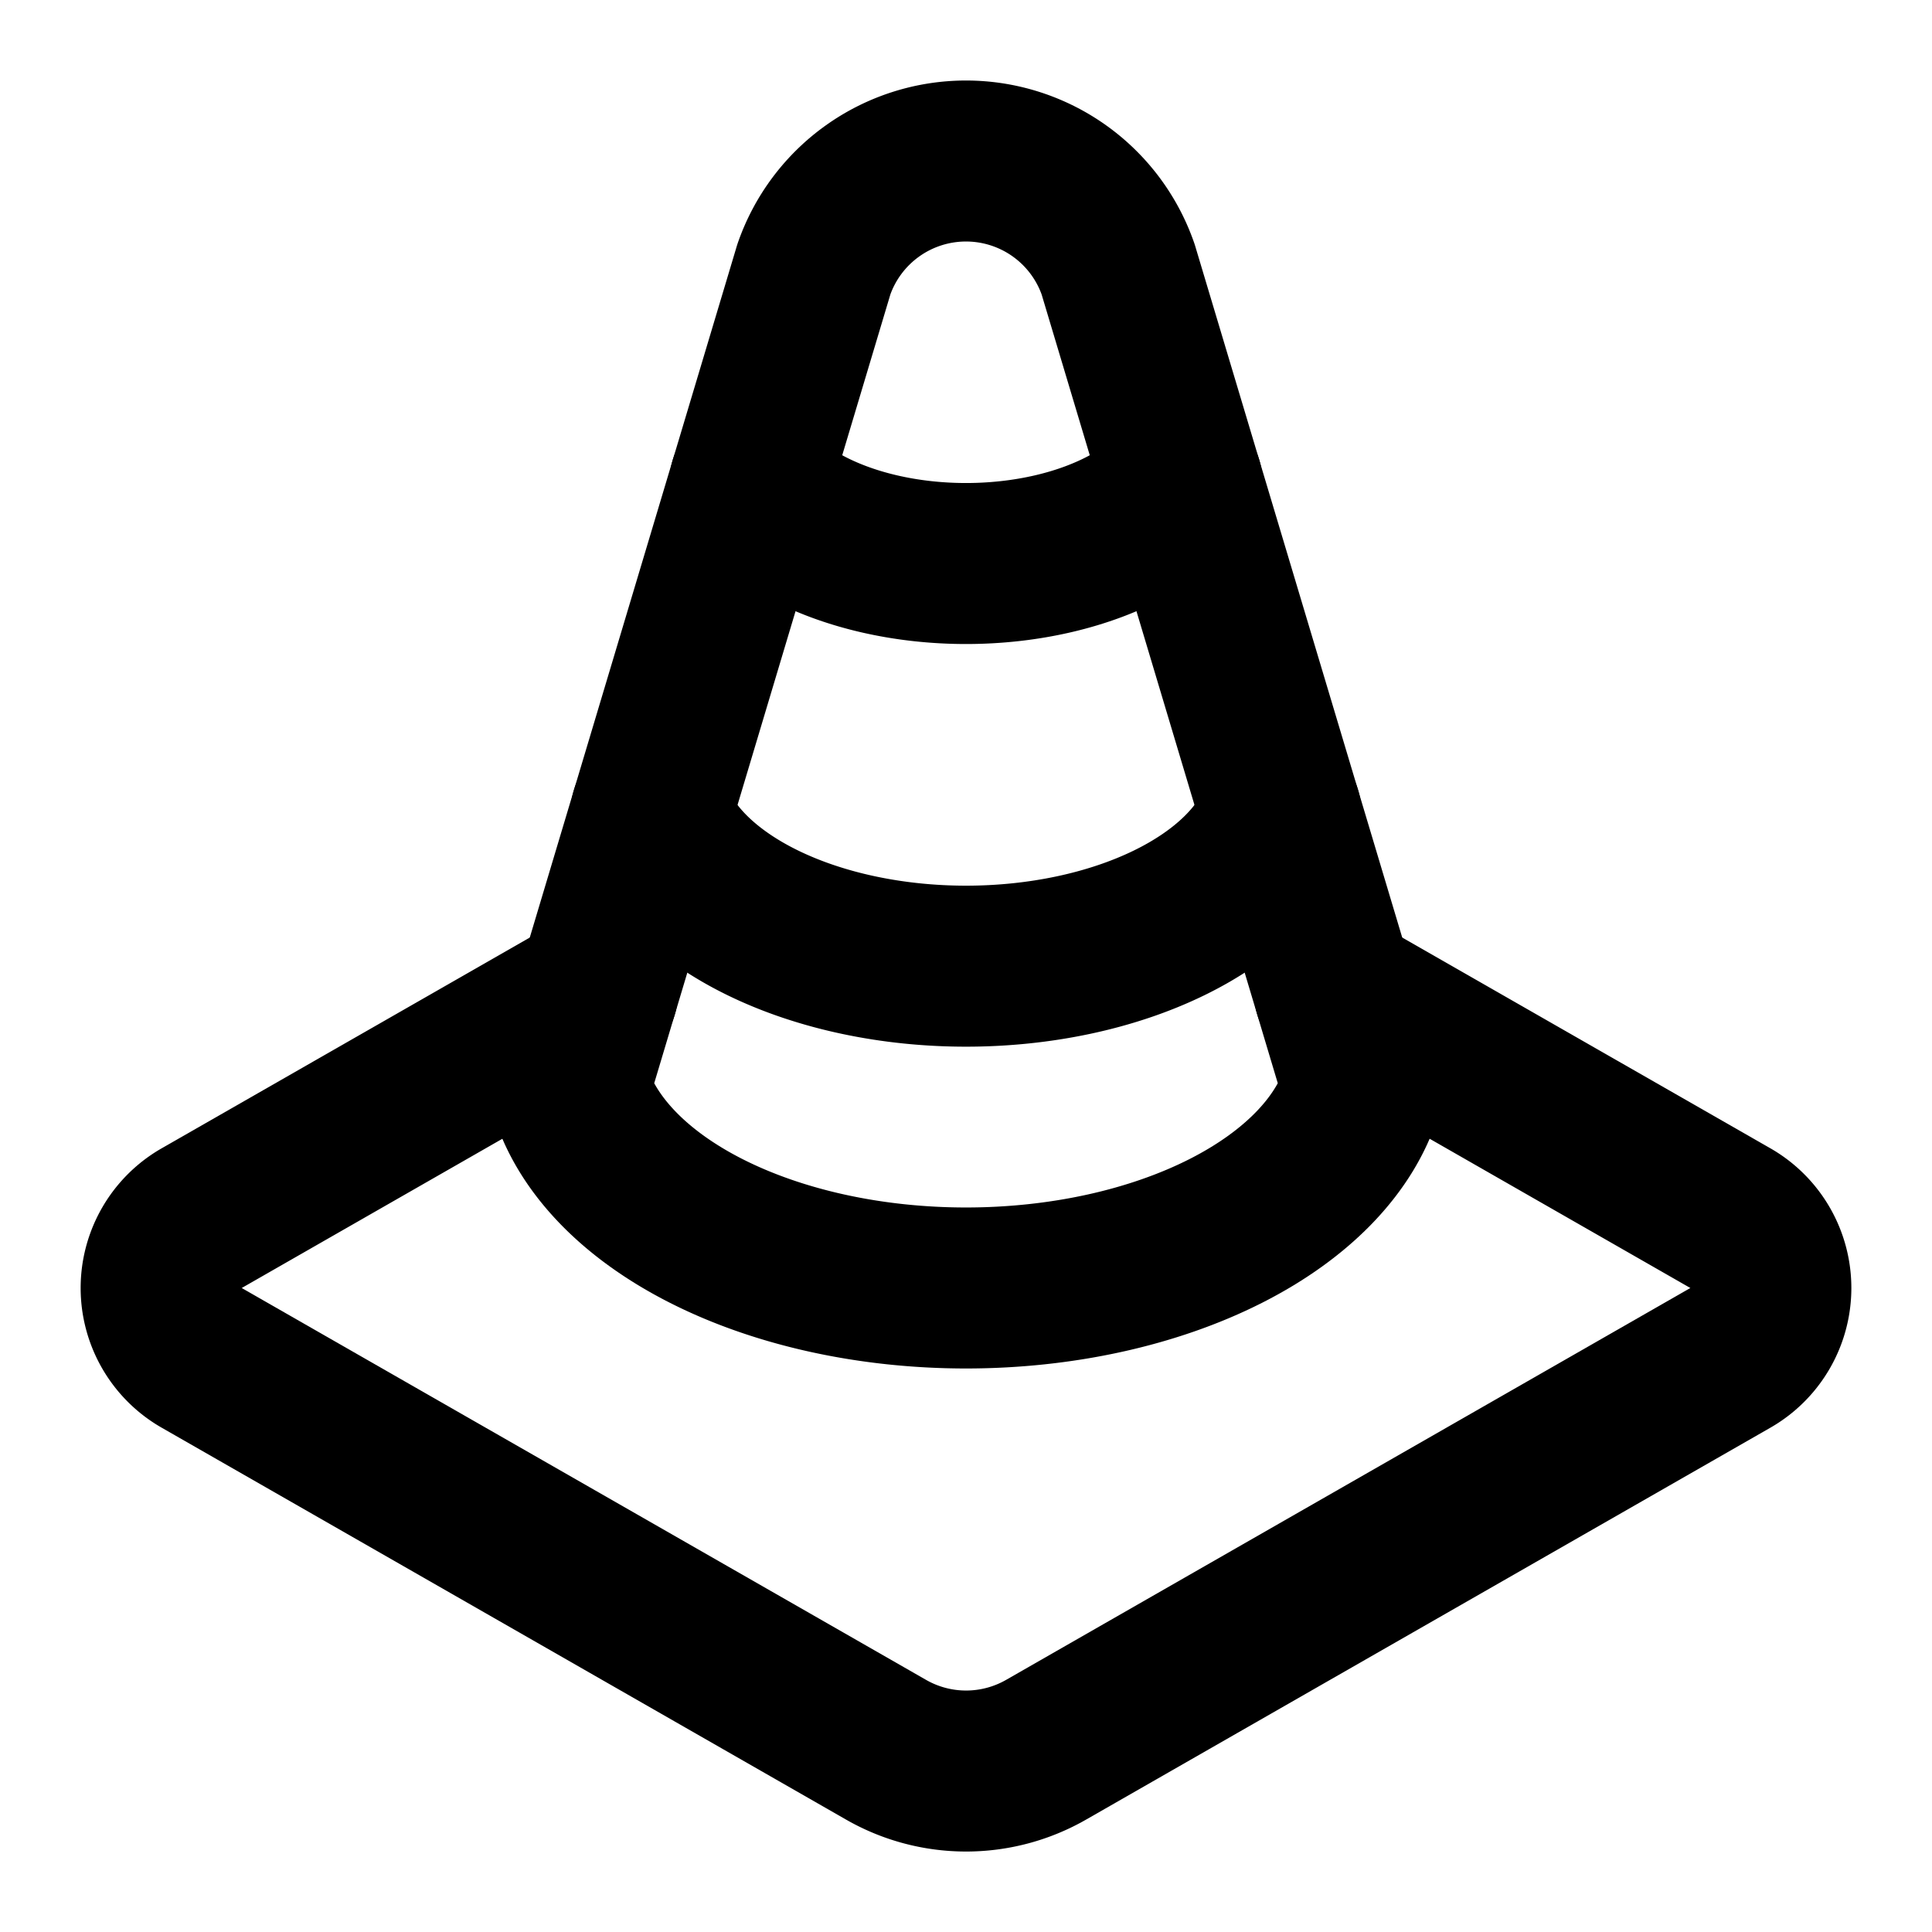 <svg
  xmlns="http://www.w3.org/2000/svg"
  width="24"
  height="24"
  viewBox="0 0 24 24"
  fill="none"
  stroke="currentColor"
  stroke-width="2"
  stroke-linecap="round"
  stroke-linejoin="round"
>
  <path d="M10.11 3.346a2 2 0 0 1 3.78 0L16.93 13.5a5 3 0 0 1-9.86 0z" />
  <path d="m16.576 12.316 4.917 2.815a1 1 0 0 1 0 1.738L13 21.733a2 2 0 0 1-1.998 0l-8.494-4.864a.999.999 0 0 1 0-1.738l4.917-2.815" />
  <path d="M8.087 10.1a4 2.4 0 0 0 7.826 0" />
  <path d="M9.314 6.002a3 1.8 0 0 0 5.372 0" />
</svg>
